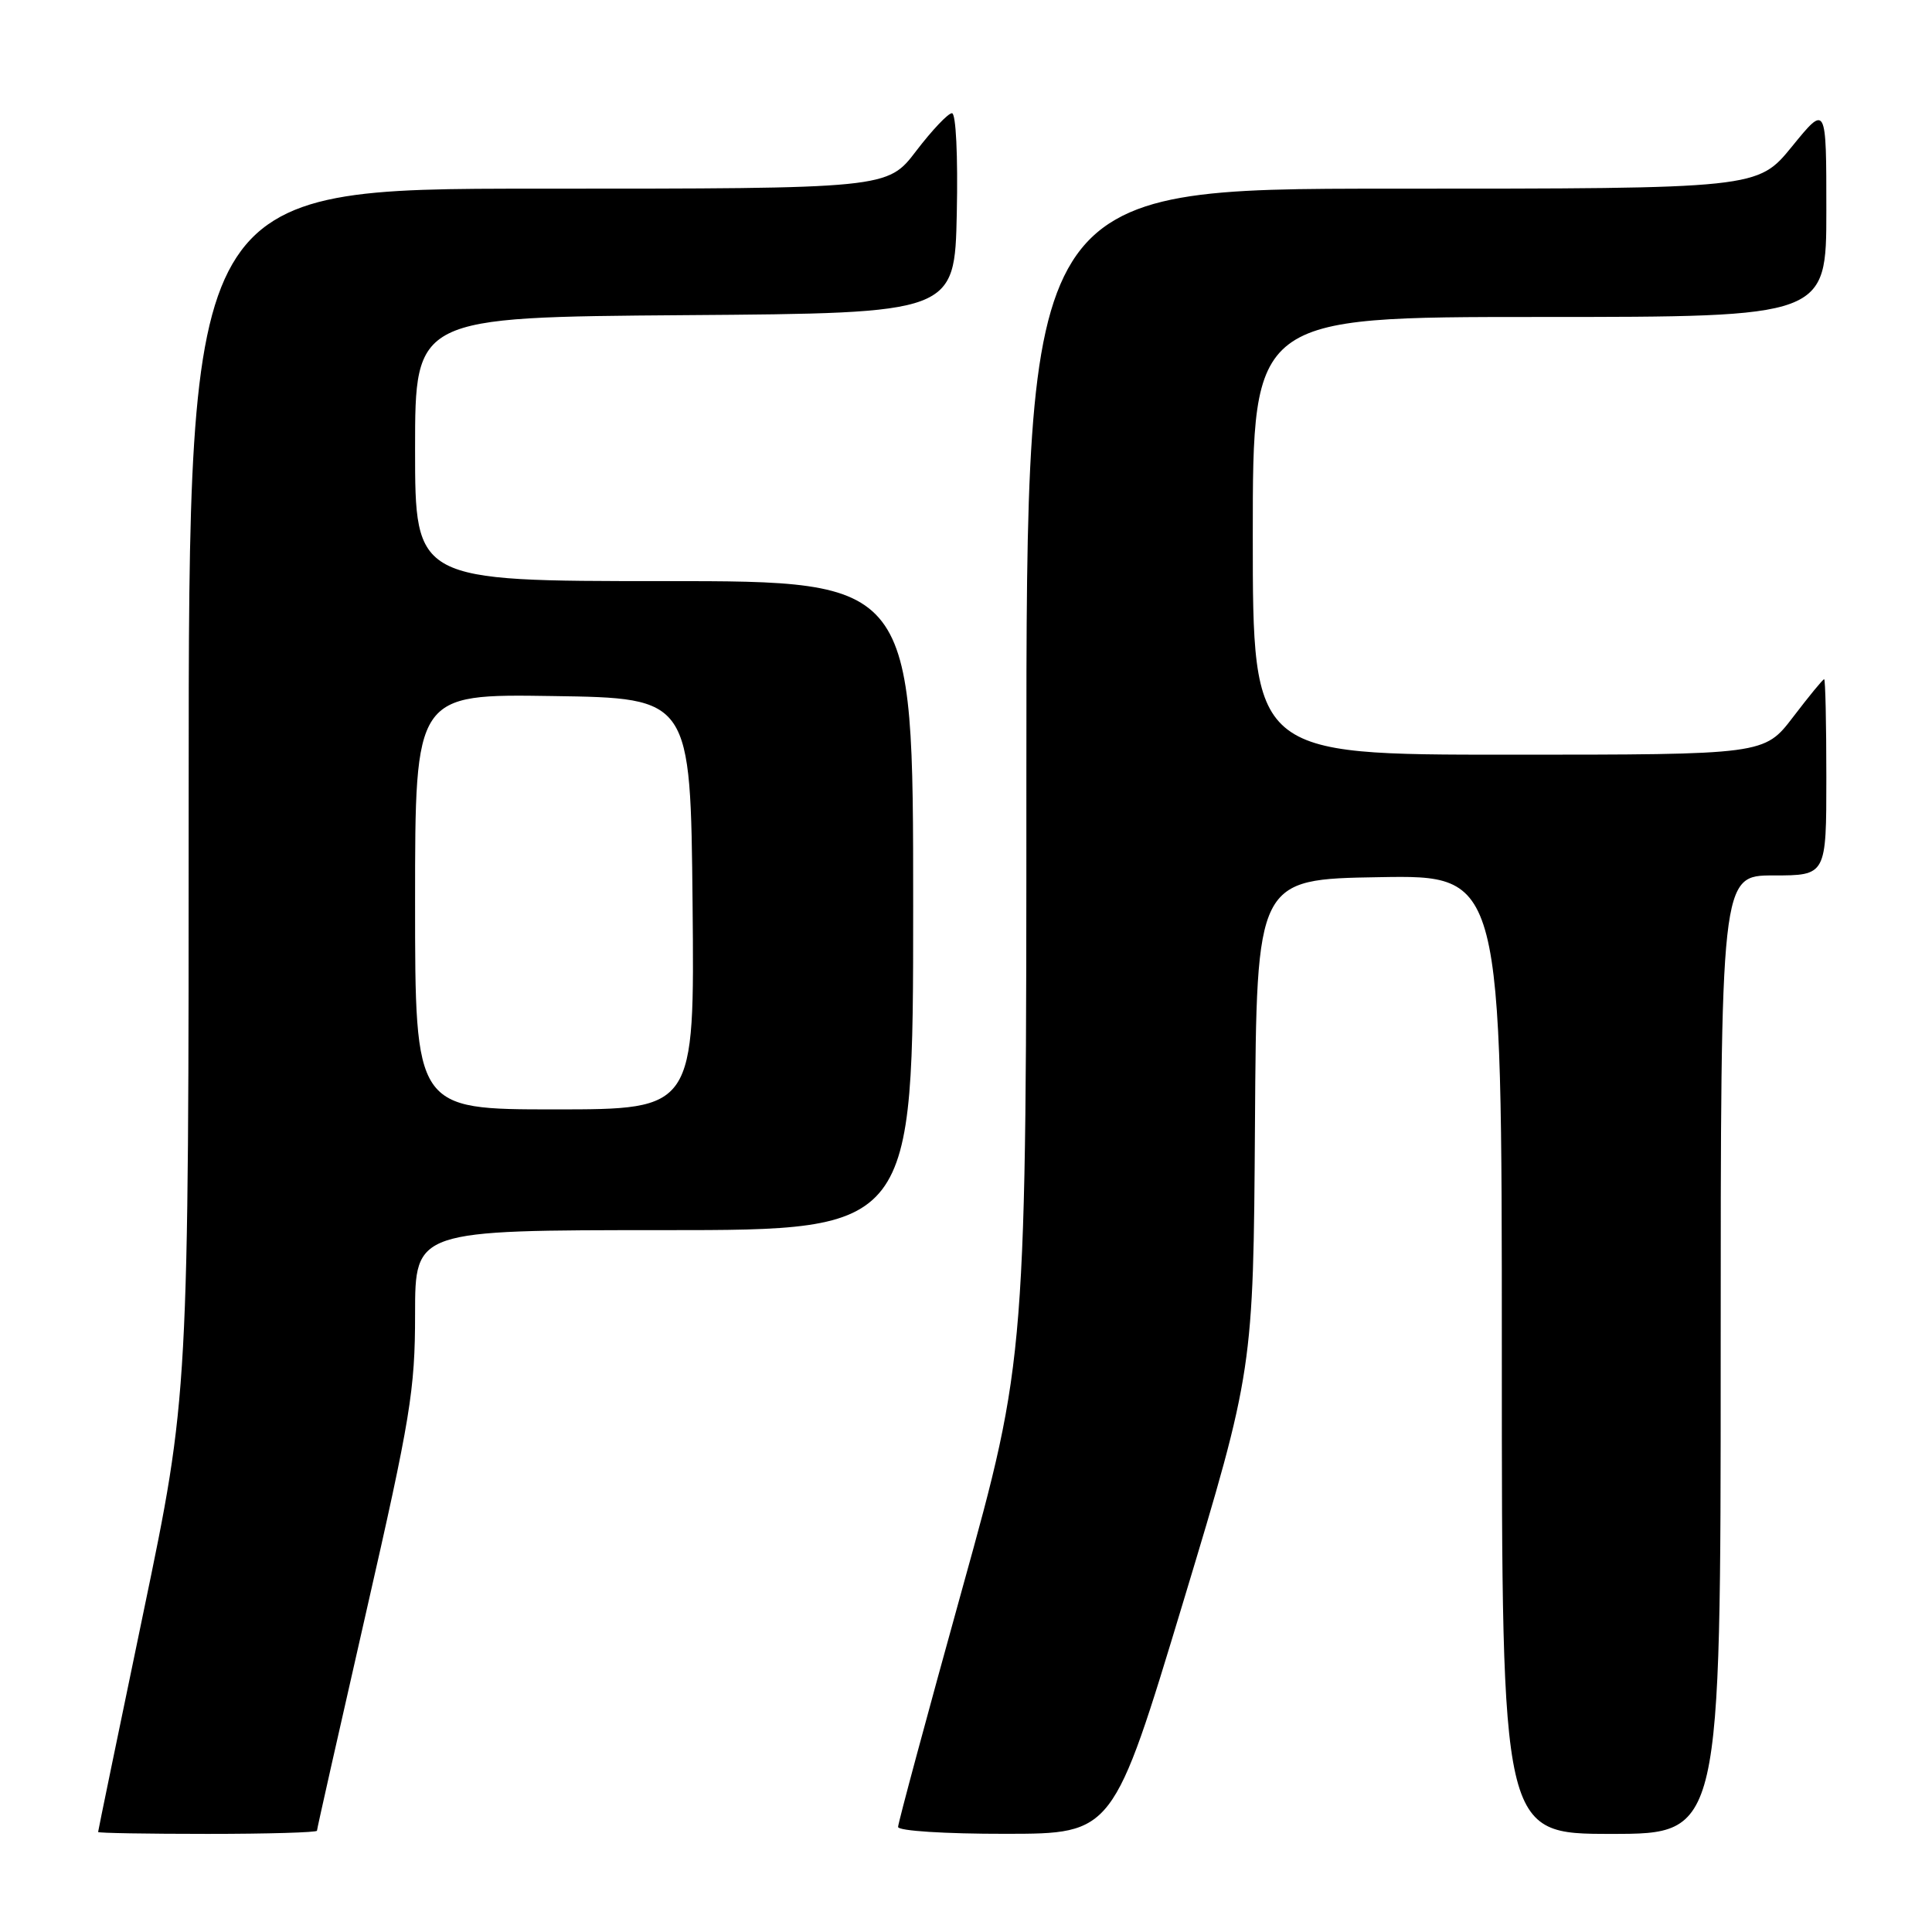 <?xml version="1.0" encoding="UTF-8" standalone="no"?>
<!DOCTYPE svg PUBLIC "-//W3C//DTD SVG 1.1//EN" "http://www.w3.org/Graphics/SVG/1.1/DTD/svg11.dtd" >
<svg xmlns="http://www.w3.org/2000/svg" xmlns:xlink="http://www.w3.org/1999/xlink" version="1.1" viewBox="0 0 256 256">
 <g >
 <path fill="currentColor"
d=" M 42.00 242.58 C 42.00 242.35 44.93 229.35 48.50 213.69 C 54.40 187.84 55.00 184.19 55.00 174.11 C 55.00 163.00 55.00 163.00 88.00 163.00 C 121.00 163.00 121.00 163.00 121.00 120.00 C 121.00 77.00 121.00 77.00 88.00 77.00 C 55.00 77.00 55.00 77.00 55.00 59.51 C 55.00 42.03 55.00 42.03 90.75 41.76 C 126.50 41.50 126.50 41.50 126.78 28.25 C 126.94 20.63 126.67 15.00 126.14 15.00 C 125.63 15.00 123.50 17.25 121.40 20.00 C 117.59 25.00 117.59 25.00 71.29 25.00 C 25.00 25.00 25.00 25.00 25.00 104.92 C 25.00 184.84 25.00 184.84 19.00 213.67 C 15.70 229.52 13.00 242.61 13.00 242.75 C 13.00 242.89 19.52 243.00 27.50 243.00 C 35.48 243.00 42.00 242.81 42.00 242.58 Z  M 156.79 212.24 C 166.07 181.50 166.07 181.50 166.29 149.00 C 166.50 116.50 166.50 116.50 182.75 116.23 C 199.00 115.95 199.00 115.95 199.00 179.48 C 199.00 243.00 199.00 243.00 213.50 243.00 C 228.00 243.00 228.00 243.00 228.00 179.50 C 228.00 116.00 228.00 116.00 235.00 116.00 C 242.00 116.00 242.00 116.00 242.00 103.00 C 242.00 95.85 241.87 90.00 241.71 90.00 C 241.54 90.00 239.70 92.25 237.60 95.00 C 233.78 100.00 233.78 100.00 199.89 100.00 C 166.00 100.00 166.00 100.00 166.00 71.00 C 166.00 42.00 166.00 42.00 204.00 42.00 C 242.00 42.00 242.00 42.00 242.00 27.91 C 242.00 13.82 242.00 13.82 237.45 19.41 C 232.89 25.00 232.89 25.00 184.45 25.00 C 136.00 25.00 136.00 25.00 136.00 102.45 C 136.00 179.90 136.00 179.90 127.50 210.53 C 122.83 227.37 119.00 241.57 119.00 242.08 C 119.00 242.60 125.21 243.00 133.25 242.99 C 147.50 242.98 147.50 242.98 156.79 212.24 Z  M 55.00 119.48 C 55.00 91.95 55.00 91.95 73.25 92.23 C 91.50 92.50 91.50 92.50 91.77 119.75 C 92.03 147.00 92.03 147.00 73.52 147.00 C 55.00 147.00 55.00 147.00 55.00 119.48 Z "/>
</g>
</svg>
